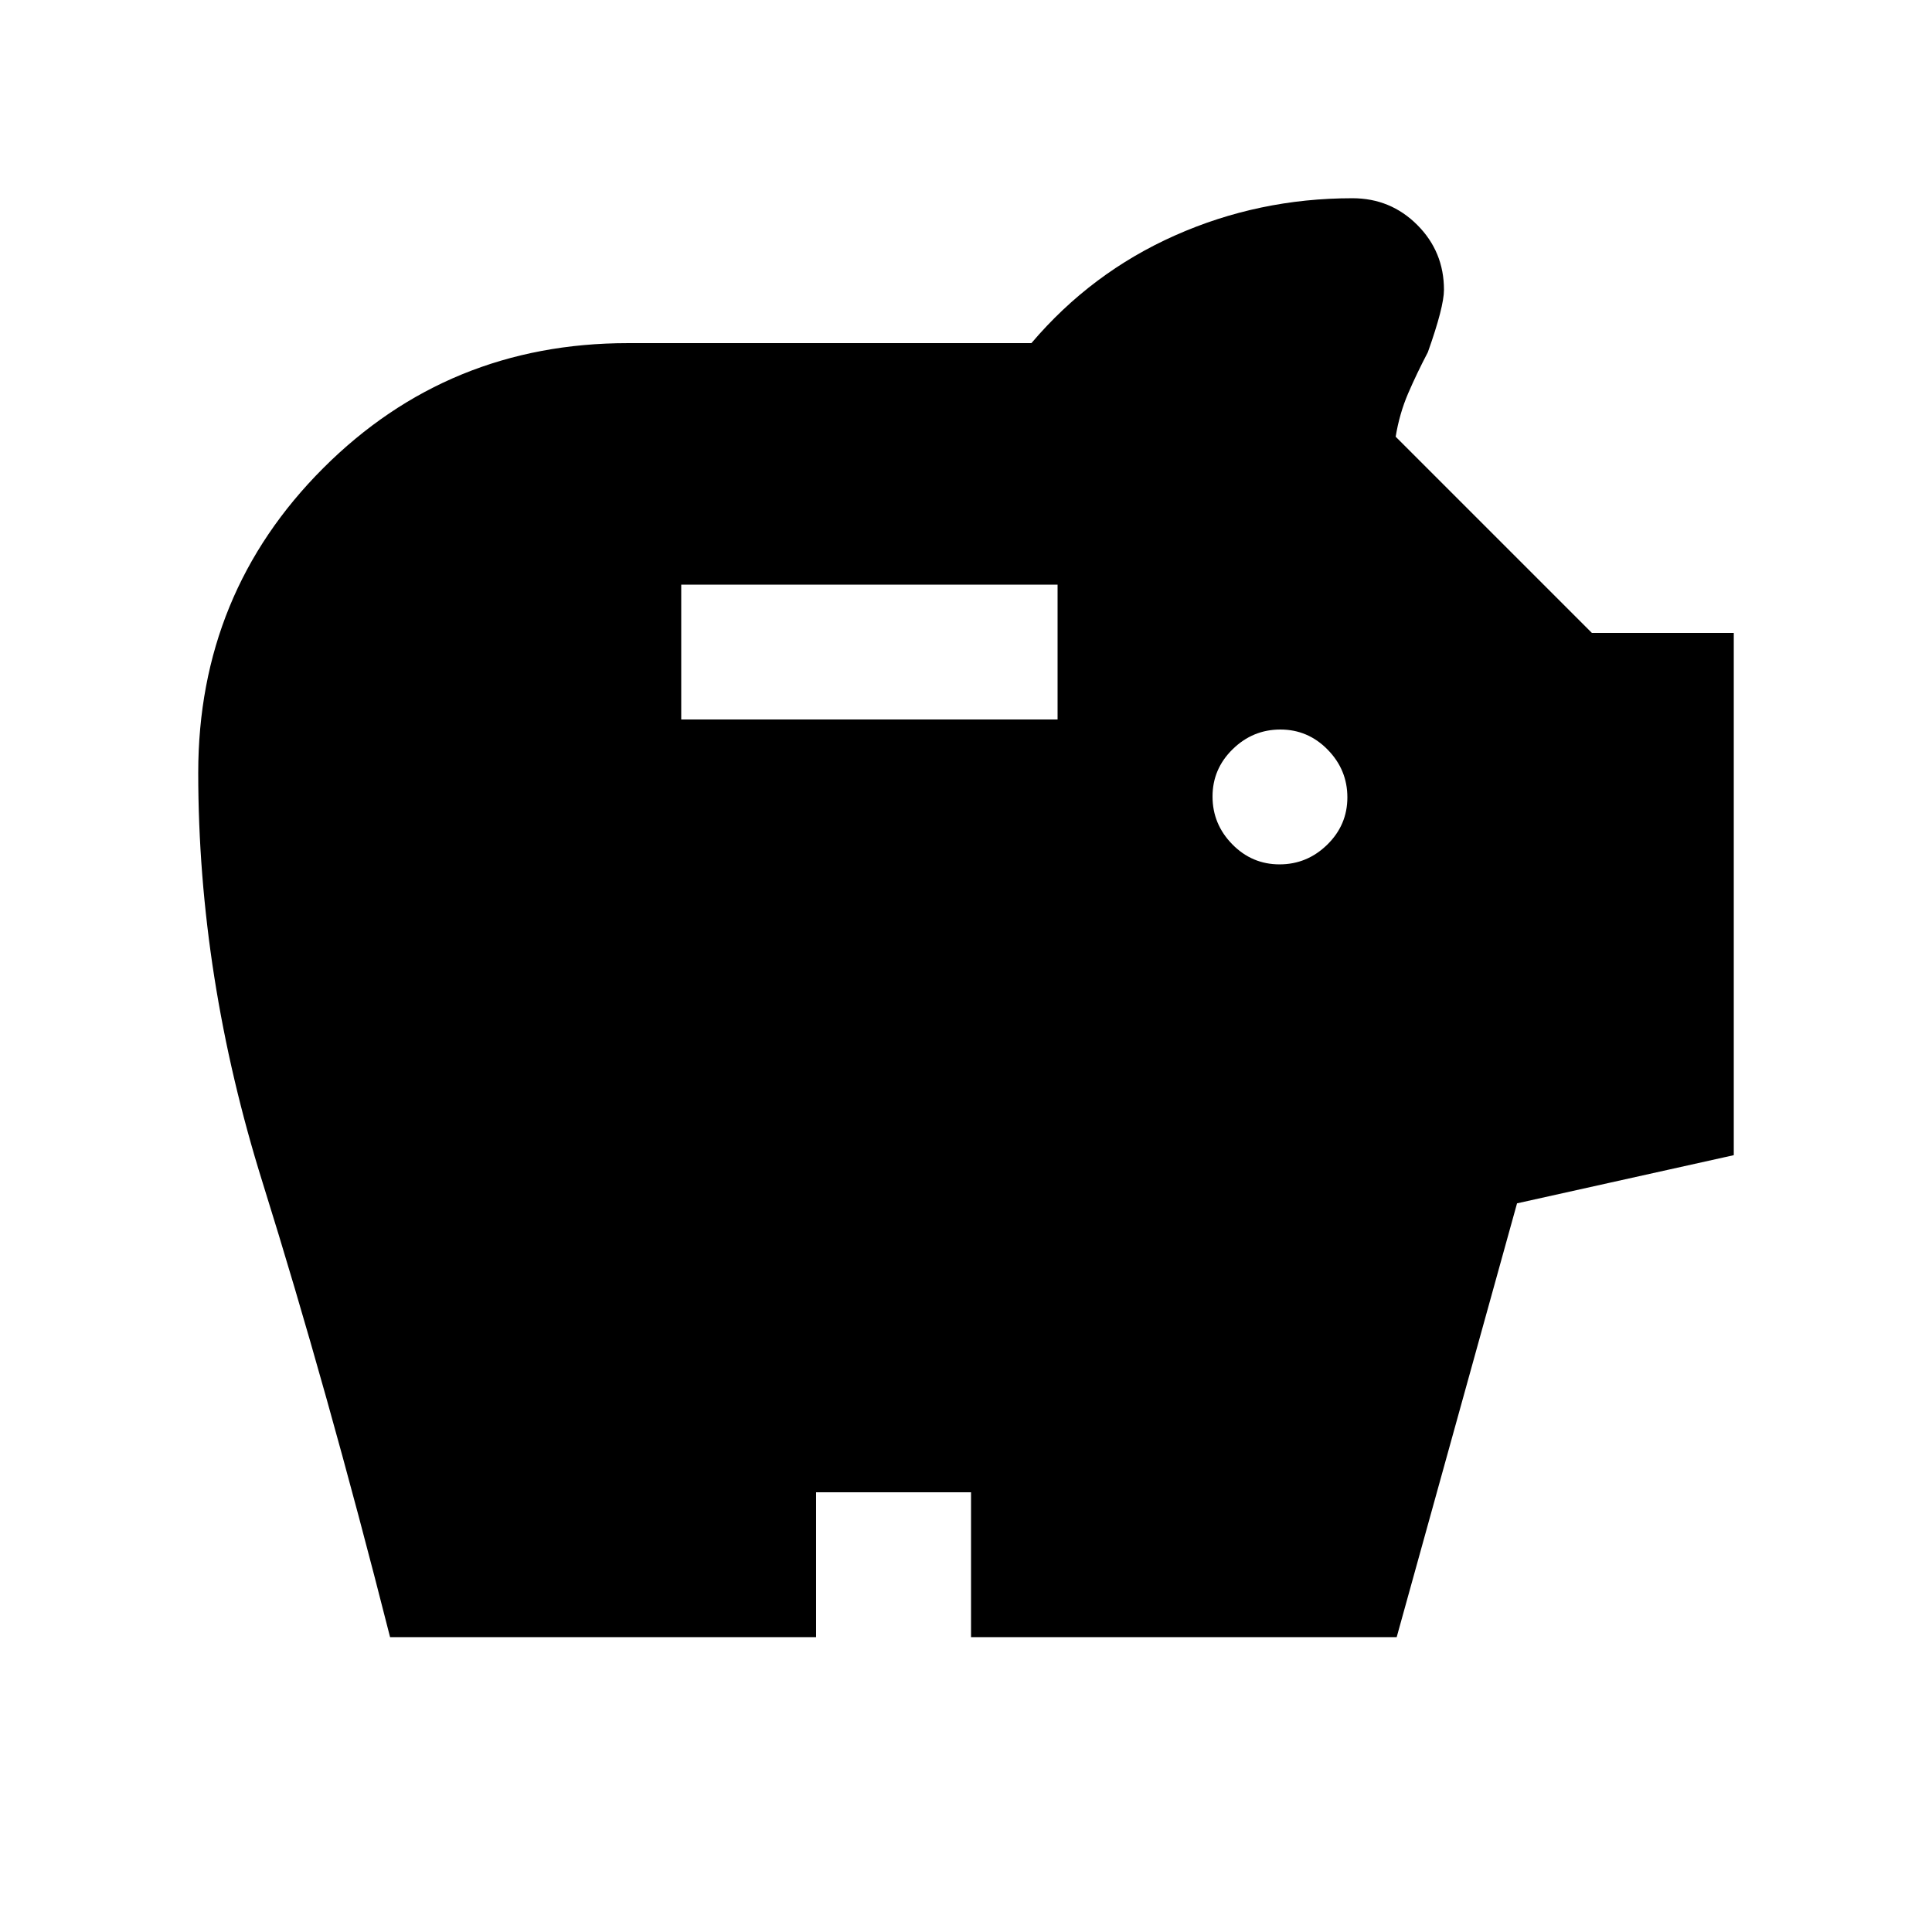 <svg xmlns="http://www.w3.org/2000/svg" height="20" viewBox="0 -960 960 960" width="20"><path d="M635.79-530.5q13.71 0 23.71-9.79t10-23.5q0-13.71-9.79-23.71t-23.5-10q-13.71 0-23.71 9.79t-10 23.5q0 13.71 9.79 23.71t23.5 10Zm-297.29-72h187v-67h-187v67Zm-144.67 456Q162.5-270 130.5-372.34q-32-102.35-32-203.66 0-89.28 62.11-151.39Q222.72-789.5 312-789.5h200.5q29.73-35 71.34-53.5T672-861.5q18.96 0 32.23 13.27Q717.5-834.96 717.5-816q0 8.5-8 31-5.5 10.5-9.81 20.49-4.3 10-6.19 21.51l97.5 97.5h70.5V-386l-107.69 23.93L694-146.5H482.5v-72h-77v72H193.83Z"/></svg>